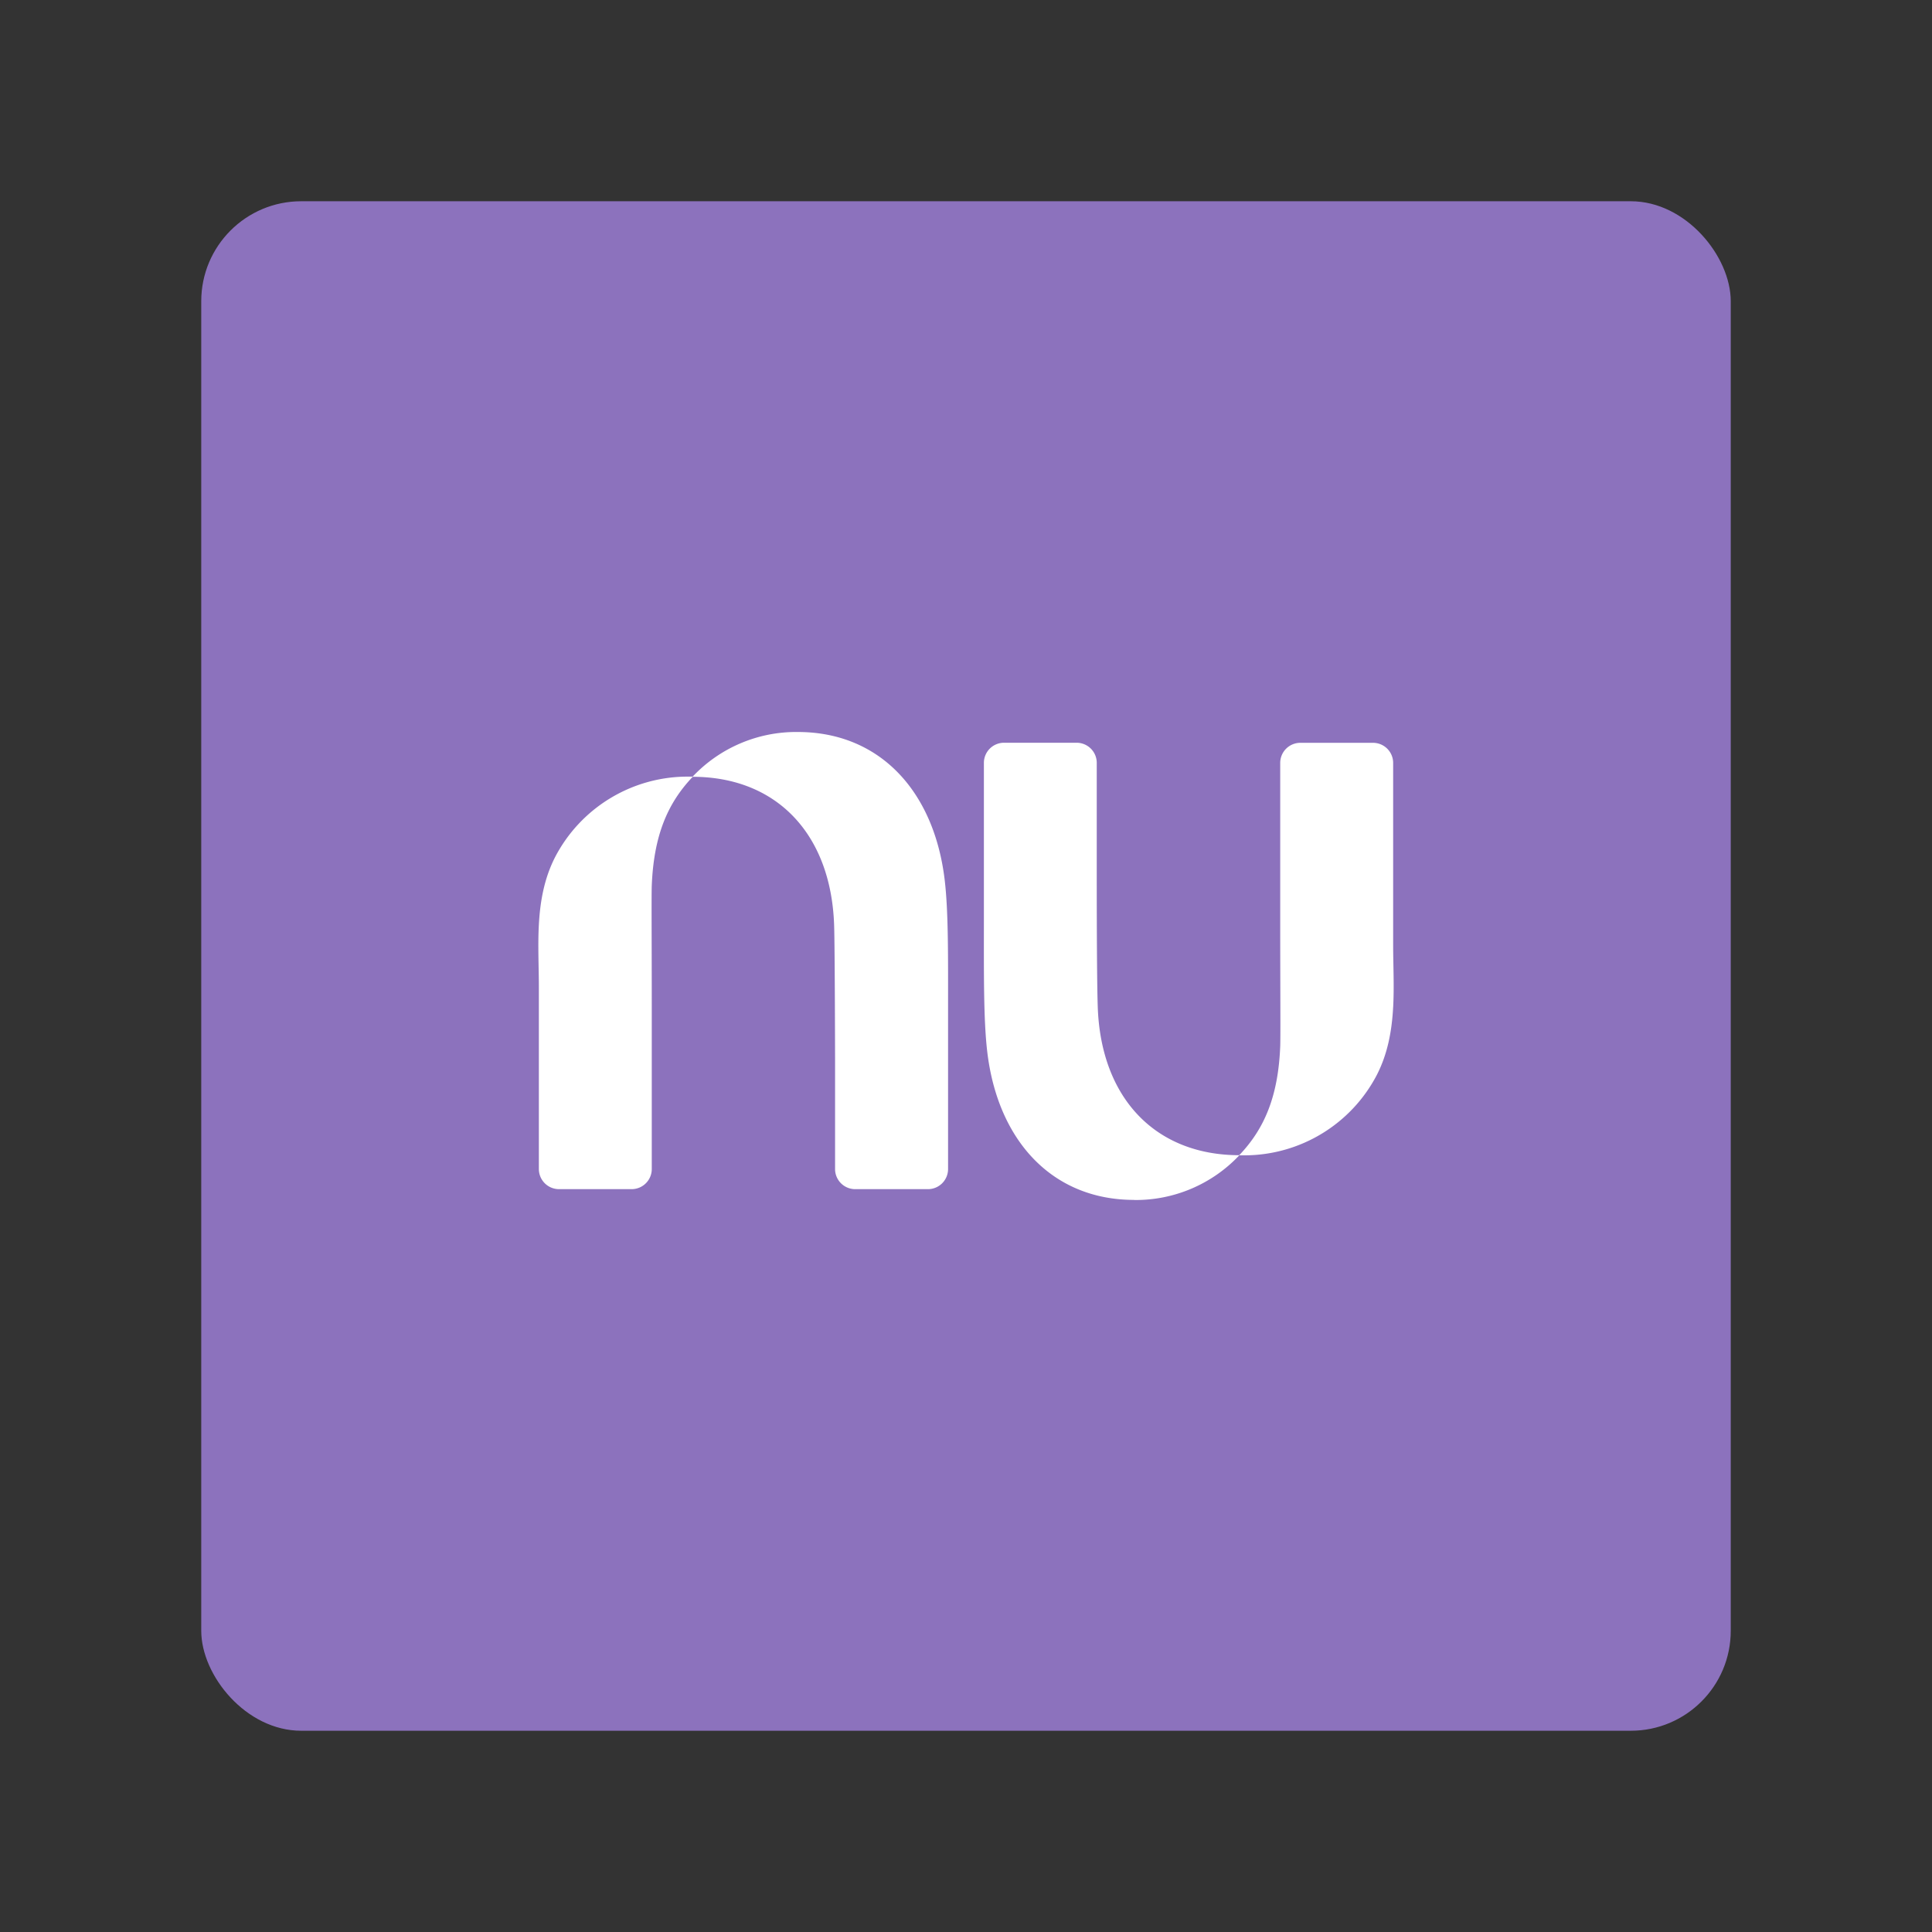 <?xml version="1.0" encoding="UTF-8" standalone="no"?>
<svg
   sodipodi:docname="nuinvest.svg"
   inkscape:version="1.2 (dc2aedaf03, 2022-05-15)"
   version="1.1"
   id="svg2"
   viewBox="0 0 192 192"
   height="192"
   width="192"
   inkscape:export-filename="png/nuinvest.png"
   inkscape:export-xdpi="96"
   inkscape:export-ydpi="96"
   xml:space="preserve"
   xmlns:inkscape="http://www.inkscape.org/namespaces/inkscape"
   xmlns:sodipodi="http://sodipodi.sourceforge.net/DTD/sodipodi-0.dtd"
   xmlns="http://www.w3.org/2000/svg"
   xmlns:svg="http://www.w3.org/2000/svg"
   xmlns:rdf="http://www.w3.org/1999/02/22-rdf-syntax-ns#"
   xmlns:cc="http://creativecommons.org/ns#"
   xmlns:dc="http://purl.org/dc/elements/1.1/"><rect x="0" y="0" width="192" height="192" fill="#333333" stroke="none"/><sodipodi:namedview
     inkscape:document-rotation="0"
     inkscape:window-maximized="1"
     inkscape:window-y="0"
     inkscape:window-x="36"
     inkscape:window-height="1052"
     inkscape:window-width="1884"
     units="px"
     showgrid="false"
     inkscape:current-layer="layer1"
     inkscape:document-units="px"
     inkscape:cy="92.984542"
     inkscape:cx="41.896077"
     inkscape:zoom="2.8284271"
     inkscape:pageshadow="2"
     inkscape:pageopacity="0.0"
     borderopacity="1.0"
     bordercolor="#666666"
     pagecolor="#ffffff"
     id="base"
     inkscape:snap-bbox="false"
     inkscape:object-paths="true"
     inkscape:snap-nodes="true"
     showguides="true"
     inkscape:guide-bbox="true"
     inkscape:snap-object-midpoints="true"
     inkscape:snap-center="true"
     inkscape:snap-global="false"
     inkscape:snap-intersection-paths="true"
     inkscape:snap-smooth-nodes="true"
     inkscape:snap-midpoints="true"
     inkscape:showpageshadow="0"
     inkscape:pagecheckerboard="0"
     inkscape:deskcolor="#d1d1d1" /><defs
     id="defs4"><inkscape:path-effect
       effect="fillet_chamfer"
       id="path-effect398"
       is_visible="true"
       lpeversion="1"
       nodesatellites_param="F,0,0,1,0,0,0,1 @ F,0,0,1,0,0,0,1 @ F,0,0,1,0,0,0,1 @ F,0,0,1,0,0,0,1 @ F,0,1,1,0,2,0,1 @ F,0,1,1,0,2,0,1 @ F,0,0,1,0,0,0,1 @ F,0,0,1,0,0,0,1 @ F,0,0,1,0,0,0,1 | F,0,0,1,0,0,0,1 @ F,0,0,1,0,0,0,1 @ F,0,0,1,0,0,0,1 @ F,0,0,1,0,0,0,1 @ F,0,1,1,0,2,0,1 @ F,0,1,1,0,2,0,1 @ F,0,0,1,0,0,0,1 @ F,0,0,1,0,0,0,1 @ F,0,0,1,0,0,0,1 | F,0,0,1,0,0,0,1 @ F,0,0,1,0,0,0,1 @ F,0,1,1,0,2,0,1 @ F,0,1,1,0,2,0,1 @ F,0,0,1,0,0,0,1 @ F,0,0,1,0,0,0,1 @ F,0,0,1,0,0,0,1 @ F,0,0,1,0,0,0,1 @ F,0,0,1,0,0,0,1 @ F,0,0,1,0,0,0,1 | F,0,0,1,0,0,0,1 @ F,0,0,1,0,0,0,1 @ F,0,1,1,0,2,0,1 @ F,0,1,1,0,2,0,1 @ F,0,0,1,0,0,0,1 @ F,0,0,1,0,0,0,1 @ F,0,0,1,0,0,0,1 @ F,0,0,1,0,0,0,1 @ F,0,0,1,0,0,0,1 @ F,0,0,1,0,0,0,1"
       unit="px"
       method="auto"
       mode="F"
       radius="2"
       chamfer_steps="1"
       flexible="false"
       use_knot_distance="true"
       apply_no_radius="true"
       apply_with_radius="true"
       only_selected="true"
       hide_knots="false" /></defs><g
     transform="translate(0,-860.362)"
     id="layer1"
     inkscape:groupmode="layer"
     inkscape:label="Calque 1"><rect
       style="fill:#8c72bd;fill-opacity:1;fill-rule:evenodd;stroke:none;stroke-width:0.993;stroke-opacity:1"
       width="152"
       height="152"
       x="20"
       y="880.362"
       rx="9.935"
       id="rect401"
       ry="9.935" /><g
       id="g779"
       style="fill:#ffffff;fill-opacity:1"
       transform="matrix(0.381,0,0,0.381,58.785,665.386)" /><path
       id="path781"
       style="fill:#ffffff;fill-opacity:1;stroke-width:1.97"
       d="m 112.712,979.617 c 3.956,0.044 7.749,-1.57 10.459,-4.452 -8.364,0 -13.778,-5.693 -14.078,-14.759 -0.071,-2.08 -0.099,-7.243 -0.099,-13.225 v -11.006 a 2,2 45 0 0 -2,-2 h -7.216 a 2,2 135 0 0 -2,2 v 15.586 c 0,5.312 -0.041,9.918 0.329,13.083 1.034,8.856 6.441,14.763 14.604,14.763 M 79.284,933.107 c -3.958,-0.046 -7.753,1.569 -10.465,4.452 8.362,0 13.775,5.693 14.076,14.759 0.071,2.08 0.093,13.217 0.093,13.217 v 11.004 a 2,2 45 0 0 2,2 h 7.23 a 2,2 135 0 0 2,-2 v -15.586 c 0,-5.312 0.043,-9.916 -0.329,-13.083 -1.032,-8.856 -6.441,-14.763 -14.604,-14.763 z m 59.166,27.362 c 0.114,-2.086 0,-4.205 0,-6.272 v -18.015 a 2,2 45 0 0 -2,-2 l -7.224,0 a 2,2 135 0 0 -2,2 v 16.338 c 0,5.704 0.039,10.79 0,11.832 -0.199,4.948 -1.556,8.182 -4.085,10.826 h 0.585 c 5.506,-0.026 10.546,-3.095 13.095,-7.976 1.095,-2.127 1.501,-4.408 1.627,-6.731 m -84.896,-8.222 c -0.114,2.088 0,4.205 0,6.274 v 18.015 a 2,2 45 0 0 2,2 h 7.22 a 2,2 135 0 0 2,-2 v -16.338 c 0,-5.704 -0.039,-10.79 0,-11.832 0.201,-4.948 1.556,-8.182 4.087,-10.826 h -0.587 c -5.506,0.025 -10.546,3.095 -13.095,7.976 -1.093,2.127 -1.499,4.408 -1.625,6.731"
       inkscape:path-effect="#path-effect398"
       inkscape:original-d="m 112.71239,979.61712 a 14.142847,14.142847 0 0 0 10.45941,-4.45165 c -8.36359,0 -13.77845,-5.69259 -14.07785,-14.75936 -0.0709,-2.08007 -0.0985,-7.24281 -0.0985,-13.22495 v -13.0063 H 97.779674 v 17.58598 c 0,5.31243 -0.04136,9.91771 0.328951,13.08313 1.034119,8.85603 6.441105,14.76332 14.603765,14.76332 M 79.283667,933.10725 a 14.144817,14.144817 0 0 0 -10.465313,4.45165 c 8.361614,0 13.774503,5.69259 14.075876,14.75938 0.07091,2.08006 0.09258,13.21706 0.09258,13.21706 v 13.00433 h 11.229578 v -17.58598 c 0,-5.31243 0.04333,-9.91575 -0.328949,-13.08312 -1.032152,-8.85602 -6.441102,-14.76332 -14.60377,-14.76332 z m 59.165553,27.36188 c 0.11425,-2.08597 0,-4.20543 0,-6.2717 v -20.01469 h -11.22367 v 18.33842 c 0,5.70442 0.0394,10.79033 0,11.83233 -0.19894,4.94802 -1.5561,8.18236 -4.08527,10.82577 h 0.58502 a 14.851959,14.851959 0 0 0 13.09494,-7.97553 c 1.09518,-2.12734 1.50095,-4.40832 1.62702,-6.73066 m -84.896484,-8.22176 c -0.114245,2.08794 0,4.20543 0,6.27367 v 20.01469 h 11.21973 v -18.33843 c 0,-5.70441 -0.03939,-10.79032 0,-11.83232 0.200915,-4.94803 1.556107,-8.18237 4.087243,-10.82578 h -0.586987 a 14.849989,14.849989 0 0 0 -13.094937,7.97554 c -1.093214,2.12734 -1.498984,4.40831 -1.625049,6.73066" /></g><style
     type="text/css"
     id="style853">
	.st0{fill:#FFFFFF;}
</style><style
     type="text/css"
     id="style853-9">
	.st0{fill:#FFFFFF;}
</style><style
     type="text/css"
     id="style853-3">
	.st0{fill:#FFFFFF;}
</style></svg>
